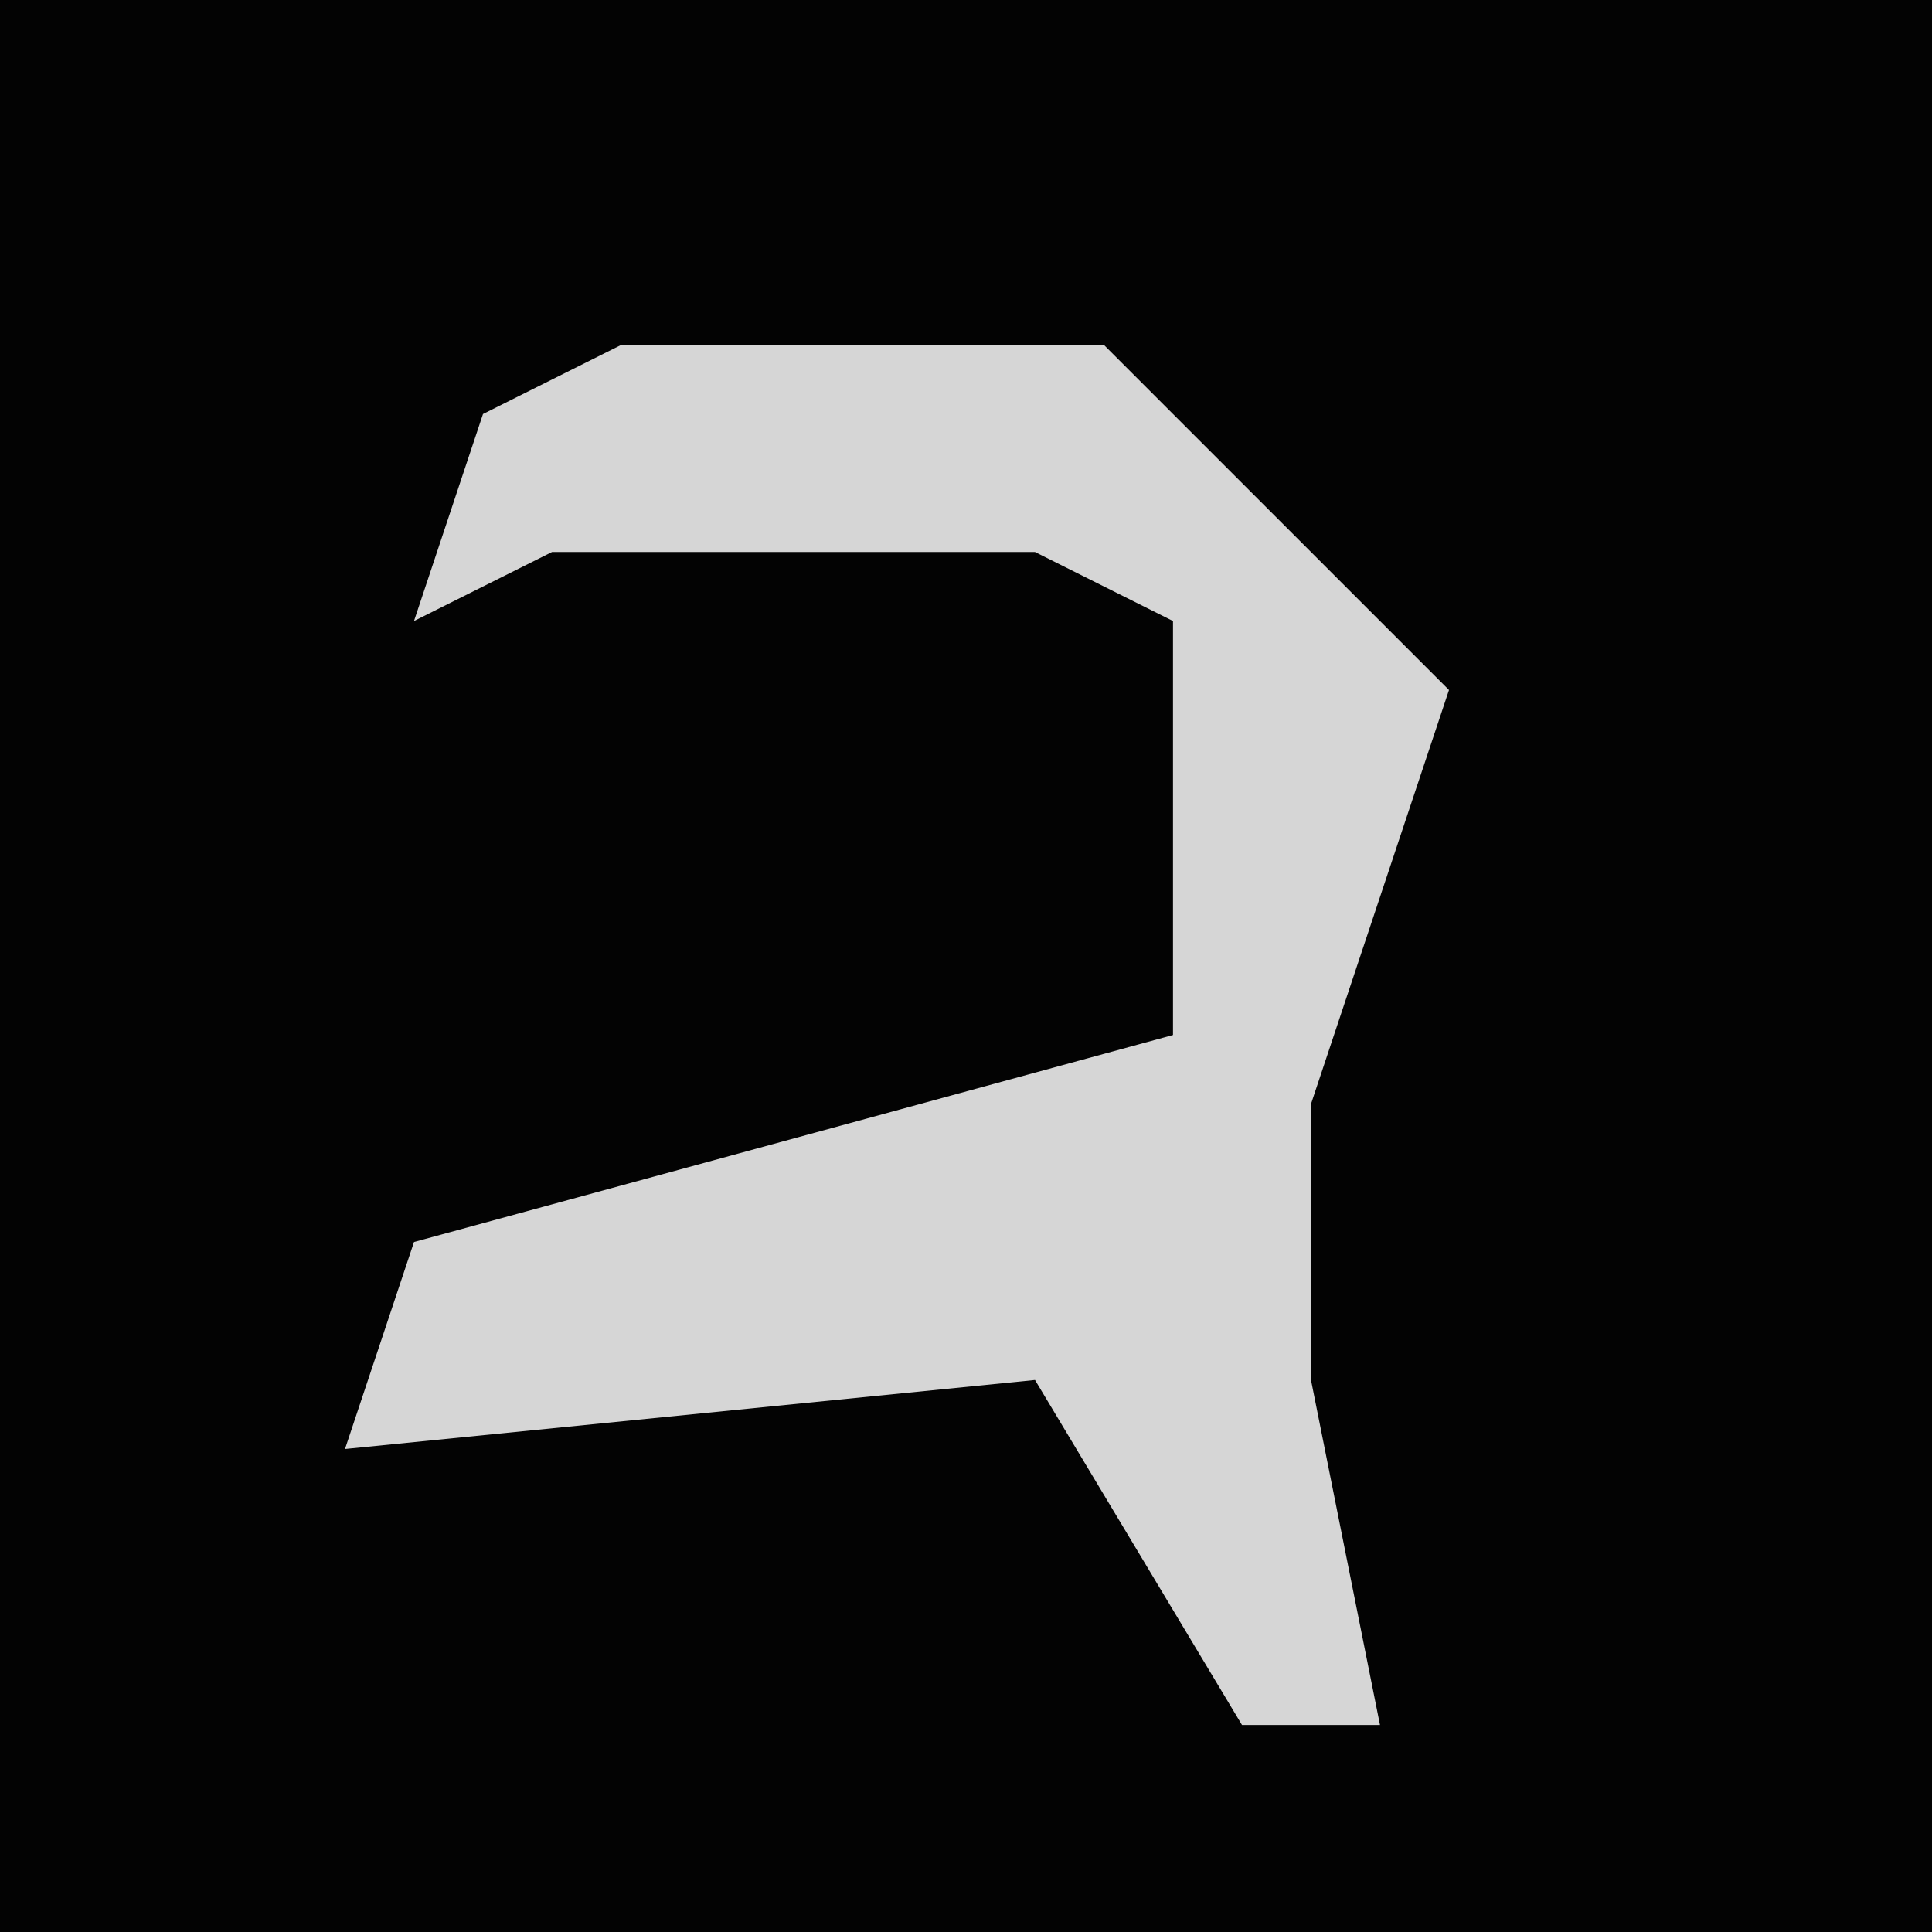 <?xml version="1.0" encoding="UTF-8"?>
<svg version="1.1" xmlns="http://www.w3.org/2000/svg" width="28" height="28">
<path d="M0,0 L28,0 L28,28 L0,28 Z " fill="#030303" transform="translate(0,0)"/>
<path d="M0,0 L7,0 L12,5 L10,11 L10,15 L11,20 L9,20 L6,15 L-4,16 L-3,13 L8,10 L8,4 L6,3 L-1,3 L-3,4 L-2,1 Z " fill="#D6D6D6" transform="translate(9,5)"/>
</svg>
